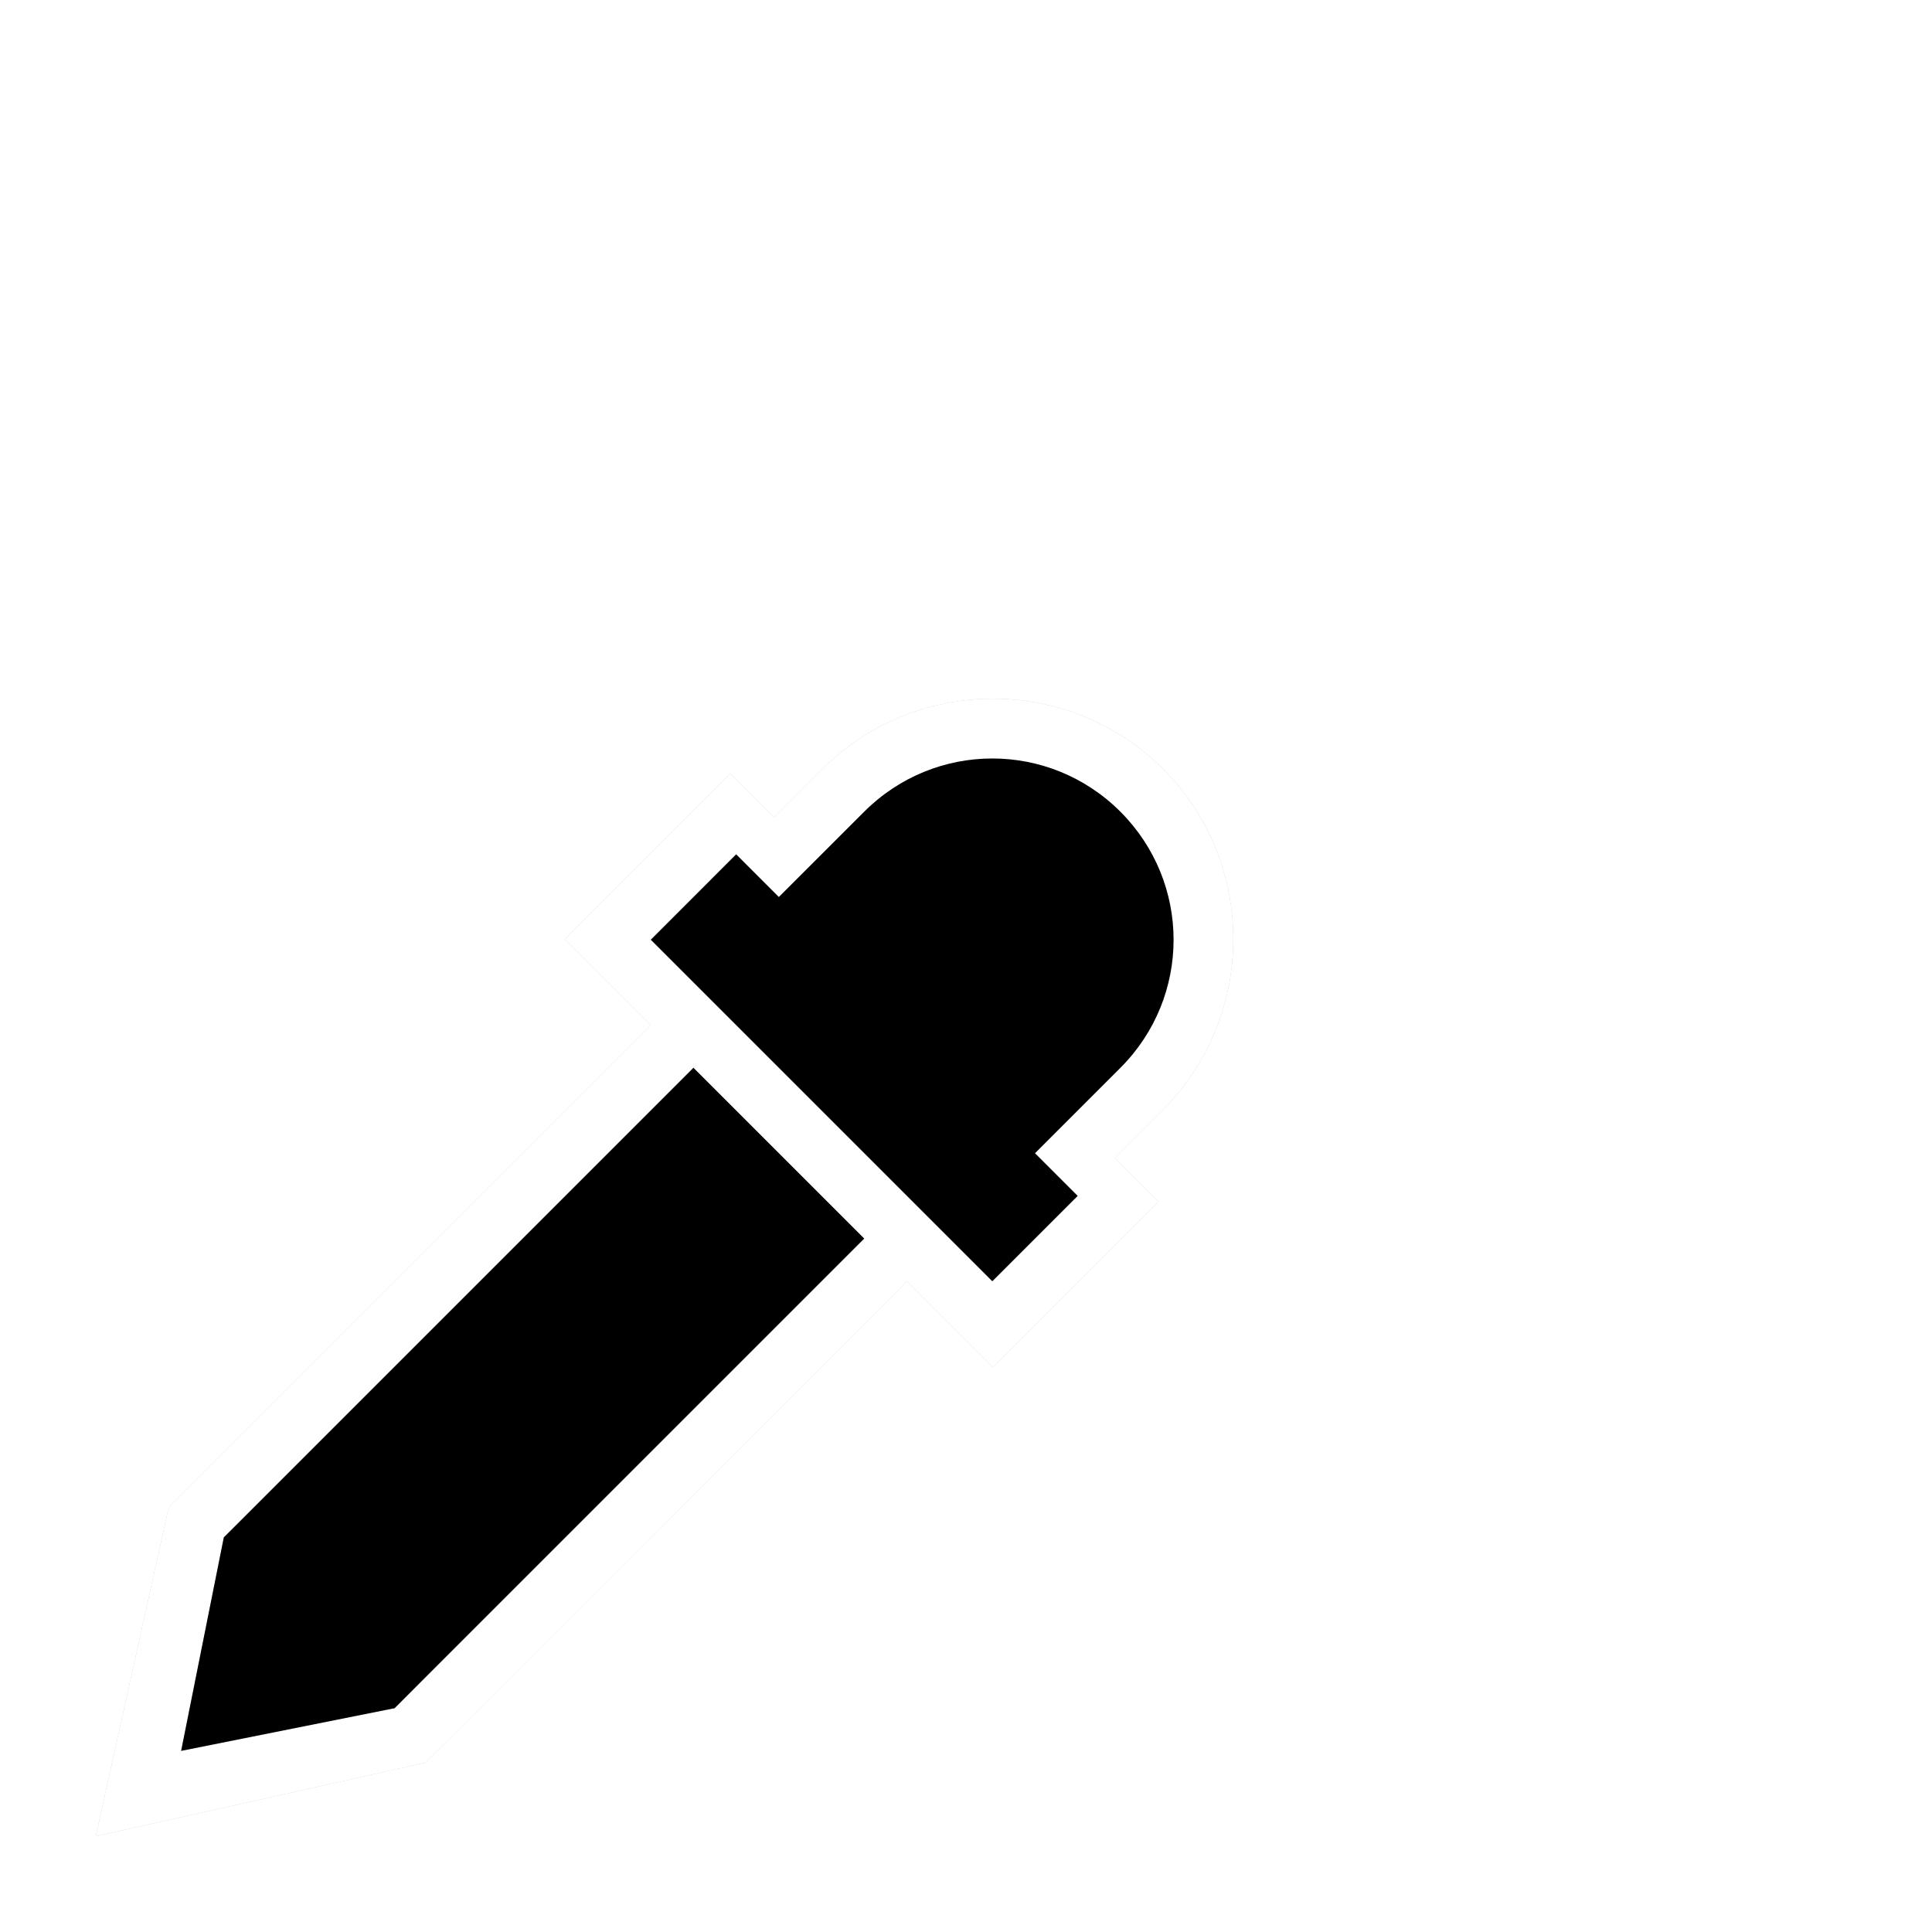 <?xml version="1.0" encoding="UTF-8" standalone="no"?>
<svg
   xmlns:dc="http://purl.org/dc/elements/1.1/"
   xmlns:cc="http://creativecommons.org/ns#"
   xmlns:rdf="http://www.w3.org/1999/02/22-rdf-syntax-ns#"
   xmlns:svg="http://www.w3.org/2000/svg"
   xmlns="http://www.w3.org/2000/svg"
   xmlns:sodipodi="http://sodipodi.sourceforge.net/DTD/sodipodi-0.dtd"
   xmlns:inkscape="http://www.inkscape.org/namespaces/inkscape"
   width="32"
   height="32"
   version="1.1"
   viewBox="0 0 32 32"
   id="svg21"
   sodipodi:docname="color-picker.svg"
   inkscape:version="1.0 (4035a4fb49, 2020-05-01)">
  <sodipodi:namedview
     inkscape:document-rotation="0"
     pagecolor="#c8c8c8"
     bordercolor="#666666"
     borderopacity="1"
     objecttolerance="10"
     gridtolerance="10"
     guidetolerance="10"
     inkscape:pageopacity="0"
     inkscape:pageshadow="2"
     inkscape:window-width="1920"
     inkscape:window-height="932"
     id="namedview23"
     showgrid="true"
     inkscape:snap-bbox="true"
     inkscape:bbox-nodes="true"
     inkscape:snap-bbox-edge-midpoints="true"
     inkscape:zoom="22.627417"
     inkscape:cx="11.614587"
     inkscape:cy="20.970765"
     inkscape:window-x="0"
     inkscape:window-y="36"
     inkscape:window-maximized="1"
     inkscape:current-layer="svg21">
    <inkscape:grid
       type="xygrid"
       id="grid848" />
  </sodipodi:namedview>
  <defs
     id="defs5">
    <filter
       id="filter7898"
       x="-.146"
       y="-.147"
       width="1.292"
       height="1.294"
       color-interpolation-filters="sRGB">
      <feGaussianBlur
         stdDeviation="1.144"
         id="feGaussianBlur2" />
    </filter>
    <filter
       inkscape:collect="always"
       style="color-interpolation-filters:sRGB"
       id="filter1232"
       x="-0.108"
       width="1.216"
       y="-0.108"
       height="1.216">
      <feGaussianBlur
         inkscape:collect="always"
         stdDeviation="0.848"
         id="feGaussianBlur1234" />
    </filter>
  </defs>
  <g
     id="g1246"
     transform="translate(7.925,-25.425)">
    <g
       style="opacity:0.25;fill:#000000;fill-opacity:1;filter:url(#filter1232)"
       id="g1230">
      <path
         id="path1222"
         d="m -5.114,50.372 -0.041,0.13 -1.184,5.337 5.461,-1.219 L 11.339,42.404 7.096,38.161 Z m 0.897,0.517 11.352,-11.069 2.546,2.546 -11.069,11.352 -3.536,0.707 z"
         style="color:#000000;font-style:normal;font-variant:normal;font-weight:normal;font-stretch:normal;font-size:medium;line-height:normal;font-family:sans-serif;font-variant-ligatures:normal;font-variant-position:normal;font-variant-caps:normal;font-variant-numeric:normal;font-variant-alternates:normal;font-variant-east-asian:normal;font-feature-settings:normal;font-variation-settings:normal;text-indent:0;text-align:start;text-decoration:none;text-decoration-line:none;text-decoration-style:solid;text-decoration-color:#000000;letter-spacing:normal;word-spacing:normal;text-transform:none;writing-mode:lr-tb;direction:ltr;text-orientation:mixed;dominant-baseline:auto;baseline-shift:baseline;text-anchor:start;white-space:normal;shape-padding:0;shape-margin:0;inline-size:0;clip-rule:nonzero;display:inline;overflow:visible;visibility:visible;isolation:auto;mix-blend-mode:normal;color-interpolation:sRGB;color-interpolation-filters:linearRGB;solid-color:#000000;solid-opacity:1;vector-effect:none;fill:#000000;fill-opacity:1;fill-rule:nonzero;stroke:none;stroke-width:1.172;stroke-linecap:round;stroke-linejoin:miter;stroke-miterlimit:4;stroke-dasharray:none;stroke-dashoffset:0;stroke-opacity:1;color-rendering:auto;image-rendering:auto;shape-rendering:auto;text-rendering:auto;enable-background:accumulate;stop-color:#000000"
         sodipodi:nodetypes="ccccccccccccc" />
      <path
         sodipodi:nodetypes="cccccc"
         id="path1224"
         d="M -4.218,50.889 -4.925,54.425 -1.389,53.718 9.218,43.111 6.389,40.282 Z"
         style="color:#000000;font-style:normal;font-variant:normal;font-weight:normal;font-stretch:normal;font-size:medium;line-height:normal;font-family:sans-serif;font-variant-ligatures:normal;font-variant-position:normal;font-variant-caps:normal;font-variant-numeric:normal;font-variant-alternates:normal;font-variant-east-asian:normal;font-feature-settings:normal;font-variation-settings:normal;text-indent:0;text-align:start;text-decoration:none;text-decoration-line:none;text-decoration-style:solid;text-decoration-color:#000000;letter-spacing:normal;word-spacing:normal;text-transform:none;writing-mode:lr-tb;direction:ltr;text-orientation:mixed;dominant-baseline:auto;baseline-shift:baseline;text-anchor:start;white-space:normal;shape-padding:0;shape-margin:0;inline-size:0;clip-rule:nonzero;display:inline;overflow:visible;visibility:visible;isolation:auto;mix-blend-mode:normal;color-interpolation:sRGB;color-interpolation-filters:linearRGB;solid-color:#000000;solid-opacity:1;vector-effect:none;fill:#000000;fill-opacity:1;fill-rule:nonzero;stroke:none;stroke-width:1;stroke-linecap:round;stroke-linejoin:miter;stroke-miterlimit:4;stroke-dasharray:none;stroke-dashoffset:0;stroke-opacity:1;color-rendering:auto;image-rendering:auto;shape-rendering:auto;text-rendering:auto;enable-background:accumulate;stop-color:#000000" />
      <path
         id="path1226"
         d="m 1.431,40.981 0.648,0.648 6.44,6.44 2.744,-2.744 -0.724,-0.724 0.8,-0.8 c 1.551,-1.551 1.551,-4.089 0,-5.64 -1.551,-1.551 -4.089,-1.551 -5.64,0 L 4.899,38.962 4.174,38.238 Z m 2.591,0 0.153,-0.153 0.724,0.724 2.096,-2.096 c 0.856,-0.856 2.193,-0.856 3.049,0 0.856,0.856 0.856,2.193 0,3.049 l -2.096,2.096 0.724,0.724 -0.153,0.153 z"
         style="color:#000000;font-style:normal;font-variant:normal;font-weight:normal;font-stretch:normal;font-size:medium;line-height:normal;font-family:sans-serif;font-variant-ligatures:normal;font-variant-position:normal;font-variant-caps:normal;font-variant-numeric:normal;font-variant-alternates:normal;font-variant-east-asian:normal;font-feature-settings:normal;font-variation-settings:normal;text-indent:0;text-align:start;text-decoration:none;text-decoration-line:none;text-decoration-style:solid;text-decoration-color:#000000;letter-spacing:normal;word-spacing:normal;text-transform:none;writing-mode:lr-tb;direction:ltr;text-orientation:mixed;dominant-baseline:auto;baseline-shift:baseline;text-anchor:start;white-space:normal;shape-padding:0;shape-margin:0;inline-size:0;clip-rule:nonzero;display:inline;overflow:visible;visibility:visible;isolation:auto;mix-blend-mode:normal;color-interpolation:sRGB;color-interpolation-filters:linearRGB;solid-color:#000000;solid-opacity:1;vector-effect:none;fill:#000000;fill-opacity:1;fill-rule:nonzero;stroke:none;stroke-width:1.832;stroke-linecap:round;stroke-linejoin:miter;stroke-miterlimit:4;stroke-dasharray:none;stroke-dashoffset:0;stroke-opacity:1;color-rendering:auto;image-rendering:auto;shape-rendering:auto;text-rendering:auto;enable-background:accumulate;stop-color:#000000" />
      <path
         id="path1228"
         style="fill:#000000;fill-opacity:1;stroke:none;stroke-width:1.789;stroke-linecap:round;stroke-opacity:1"
         d="m 2.854,40.99 5.657,5.657 1.414,-1.414 -0.707,-0.707 1.414,-1.414 c 1.175,-1.175 1.175,-3.067 0,-4.243 -1.175,-1.175 -3.067,-1.175 -4.243,0 L 4.975,40.282 4.268,39.575 Z" />
    </g>
    <g
       id="g1220">
      <path
         sodipodi:nodetypes="ccccccccccccc"
         style="color:#000000;font-style:normal;font-variant:normal;font-weight:normal;font-stretch:normal;font-size:medium;line-height:normal;font-family:sans-serif;font-variant-ligatures:normal;font-variant-position:normal;font-variant-caps:normal;font-variant-numeric:normal;font-variant-alternates:normal;font-variant-east-asian:normal;font-feature-settings:normal;font-variation-settings:normal;text-indent:0;text-align:start;text-decoration:none;text-decoration-line:none;text-decoration-style:solid;text-decoration-color:#000000;letter-spacing:normal;word-spacing:normal;text-transform:none;writing-mode:lr-tb;direction:ltr;text-orientation:mixed;dominant-baseline:auto;baseline-shift:baseline;text-anchor:start;white-space:normal;shape-padding:0;shape-margin:0;inline-size:0;clip-rule:nonzero;display:inline;overflow:visible;visibility:visible;isolation:auto;mix-blend-mode:normal;color-interpolation:sRGB;color-interpolation-filters:linearRGB;solid-color:#000000;solid-opacity:1;vector-effect:none;fill:#ffffff;fill-opacity:1;fill-rule:nonzero;stroke:none;stroke-width:1.172;stroke-linecap:round;stroke-linejoin:miter;stroke-miterlimit:4;stroke-dasharray:none;stroke-dashoffset:0;stroke-opacity:1;color-rendering:auto;image-rendering:auto;shape-rendering:auto;text-rendering:auto;enable-background:accumulate;stop-color:#000000"
         d="m -5.114,50.372 -0.041,0.13 -1.184,5.337 5.461,-1.219 L 11.339,42.404 7.096,38.161 Z m 0.897,0.517 11.352,-11.069 2.546,2.546 -11.069,11.352 -3.536,0.707 z"
         id="path1200" />
      <path
         style="color:#000000;font-style:normal;font-variant:normal;font-weight:normal;font-stretch:normal;font-size:medium;line-height:normal;font-family:sans-serif;font-variant-ligatures:normal;font-variant-position:normal;font-variant-caps:normal;font-variant-numeric:normal;font-variant-alternates:normal;font-variant-east-asian:normal;font-feature-settings:normal;font-variation-settings:normal;text-indent:0;text-align:start;text-decoration:none;text-decoration-line:none;text-decoration-style:solid;text-decoration-color:#000000;letter-spacing:normal;word-spacing:normal;text-transform:none;writing-mode:lr-tb;direction:ltr;text-orientation:mixed;dominant-baseline:auto;baseline-shift:baseline;text-anchor:start;white-space:normal;shape-padding:0;shape-margin:0;inline-size:0;clip-rule:nonzero;display:inline;overflow:visible;visibility:visible;isolation:auto;mix-blend-mode:normal;color-interpolation:sRGB;color-interpolation-filters:linearRGB;solid-color:#000000;solid-opacity:1;vector-effect:none;fill:#000000;fill-opacity:1;fill-rule:nonzero;stroke:none;stroke-width:1;stroke-linecap:round;stroke-linejoin:miter;stroke-miterlimit:4;stroke-dasharray:none;stroke-dashoffset:0;stroke-opacity:1;color-rendering:auto;image-rendering:auto;shape-rendering:auto;text-rendering:auto;enable-background:accumulate;stop-color:#000000"
         d="M -4.218,50.889 -4.925,54.425 -1.389,53.718 9.218,43.111 6.389,40.282 Z"
         id="path1202"
         sodipodi:nodetypes="cccccc" />
      <path
         style="color:#000000;font-style:normal;font-variant:normal;font-weight:normal;font-stretch:normal;font-size:medium;line-height:normal;font-family:sans-serif;font-variant-ligatures:normal;font-variant-position:normal;font-variant-caps:normal;font-variant-numeric:normal;font-variant-alternates:normal;font-variant-east-asian:normal;font-feature-settings:normal;font-variation-settings:normal;text-indent:0;text-align:start;text-decoration:none;text-decoration-line:none;text-decoration-style:solid;text-decoration-color:#000000;letter-spacing:normal;word-spacing:normal;text-transform:none;writing-mode:lr-tb;direction:ltr;text-orientation:mixed;dominant-baseline:auto;baseline-shift:baseline;text-anchor:start;white-space:normal;shape-padding:0;shape-margin:0;inline-size:0;clip-rule:nonzero;display:inline;overflow:visible;visibility:visible;isolation:auto;mix-blend-mode:normal;color-interpolation:sRGB;color-interpolation-filters:linearRGB;solid-color:#000000;solid-opacity:1;vector-effect:none;fill:#ffffff;fill-opacity:1;fill-rule:nonzero;stroke:none;stroke-width:1.832;stroke-linecap:round;stroke-linejoin:miter;stroke-miterlimit:4;stroke-dasharray:none;stroke-dashoffset:0;stroke-opacity:1;color-rendering:auto;image-rendering:auto;shape-rendering:auto;text-rendering:auto;enable-background:accumulate;stop-color:#000000"
         d="m 1.431,40.981 0.648,0.648 6.44,6.44 2.744,-2.744 -0.724,-0.724 0.8,-0.8 c 1.551,-1.551 1.551,-4.089 0,-5.64 -1.551,-1.551 -4.089,-1.551 -5.64,0 L 4.899,38.962 4.174,38.238 Z m 2.591,0 0.153,-0.153 0.724,0.724 2.096,-2.096 c 0.856,-0.856 2.193,-0.856 3.049,0 0.856,0.856 0.856,2.193 0,3.049 l -2.096,2.096 0.724,0.724 -0.153,0.153 z"
         id="path1206" />
      <path
         d="m 2.854,40.99 5.657,5.657 1.414,-1.414 -0.707,-0.707 1.414,-1.414 c 1.175,-1.175 1.175,-3.067 0,-4.243 -1.175,-1.175 -3.067,-1.175 -4.243,0 L 4.975,40.282 4.268,39.575 Z"
         style="fill:#000000;fill-opacity:1;stroke:none;stroke-width:1.789;stroke-linecap:round;stroke-opacity:1"
         id="path1208" />
    </g>
  </g>
</svg>
